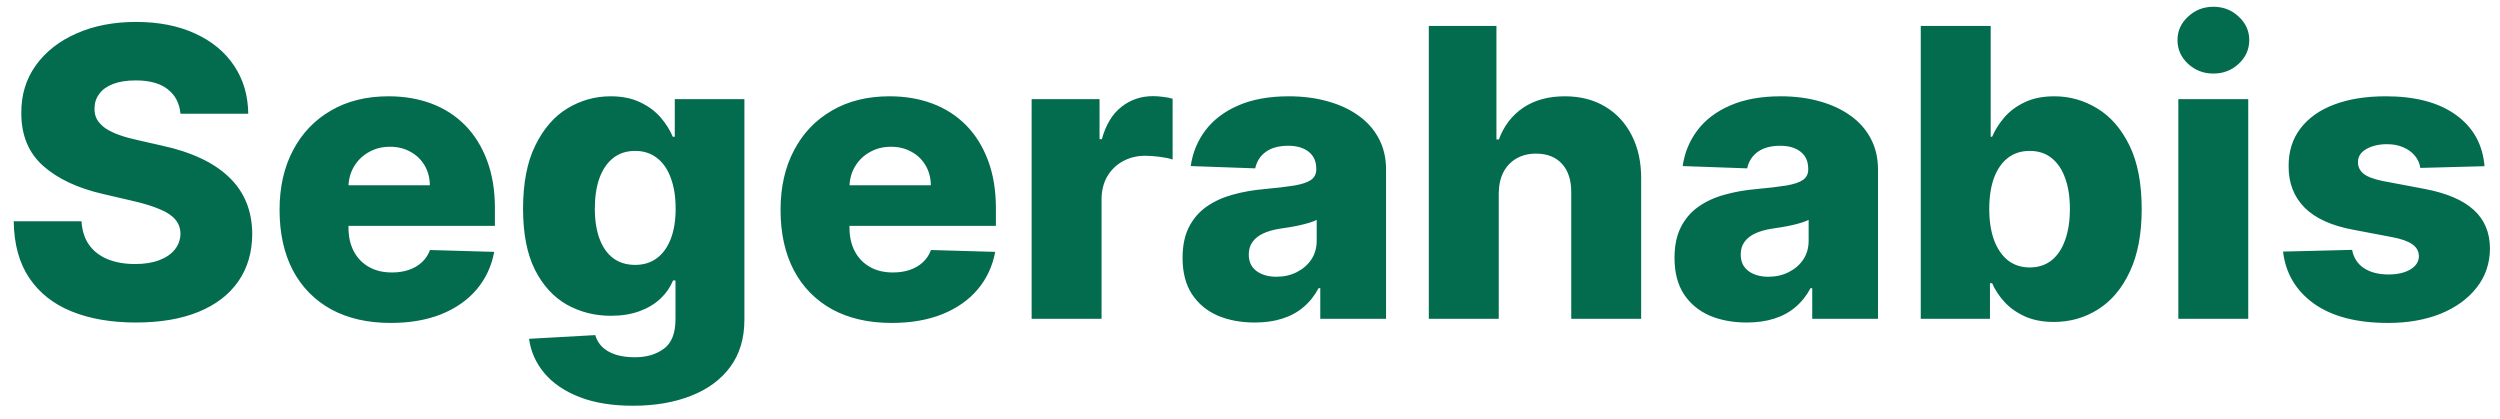 <svg width="149" height="25" viewBox="0 0 149 25" fill="none" xmlns="http://www.w3.org/2000/svg">
    <path
        d="M10.756 6.778C10.699 6.153 10.446 5.668 9.997 5.321C9.554 4.969 8.92 4.793 8.097 4.793C7.551 4.793 7.097 4.864 6.733 5.006C6.369 5.148 6.097 5.344 5.915 5.594C5.733 5.838 5.639 6.119 5.634 6.438C5.622 6.699 5.673 6.929 5.787 7.128C5.906 7.327 6.077 7.503 6.298 7.656C6.526 7.804 6.798 7.935 7.116 8.048C7.435 8.162 7.793 8.261 8.19 8.347L9.69 8.688C10.554 8.875 11.315 9.125 11.974 9.438C12.639 9.75 13.196 10.122 13.645 10.554C14.099 10.986 14.443 11.483 14.676 12.046C14.909 12.608 15.028 13.239 15.034 13.938C15.028 15.04 14.75 15.986 14.199 16.776C13.648 17.565 12.855 18.171 11.821 18.591C10.793 19.011 9.551 19.222 8.097 19.222C6.636 19.222 5.364 19.003 4.278 18.565C3.193 18.128 2.349 17.463 1.747 16.571C1.145 15.679 0.835 14.551 0.818 13.188H4.858C4.892 13.75 5.043 14.219 5.31 14.594C5.577 14.969 5.943 15.253 6.409 15.446C6.881 15.639 7.426 15.736 8.045 15.736C8.614 15.736 9.097 15.659 9.494 15.506C9.898 15.352 10.207 15.139 10.423 14.867C10.639 14.594 10.75 14.281 10.756 13.929C10.75 13.599 10.648 13.318 10.449 13.085C10.25 12.847 9.943 12.642 9.528 12.472C9.119 12.296 8.597 12.133 7.96 11.986L6.136 11.56C4.625 11.213 3.435 10.653 2.565 9.881C1.696 9.102 1.264 8.051 1.27 6.727C1.264 5.648 1.554 4.702 2.139 3.889C2.724 3.077 3.534 2.443 4.568 1.989C5.602 1.534 6.781 1.307 8.105 1.307C9.457 1.307 10.631 1.537 11.625 1.997C12.625 2.452 13.401 3.091 13.952 3.915C14.503 4.739 14.784 5.693 14.796 6.778H10.756ZM23.284 19.247C21.915 19.247 20.733 18.977 19.739 18.438C18.75 17.892 17.989 17.116 17.454 16.111C16.926 15.099 16.662 13.898 16.662 12.506C16.662 11.153 16.929 9.972 17.463 8.96C17.997 7.943 18.75 7.153 19.722 6.591C20.693 6.023 21.838 5.739 23.156 5.739C24.088 5.739 24.94 5.884 25.713 6.173C26.486 6.463 27.153 6.892 27.716 7.46C28.278 8.028 28.716 8.73 29.028 9.565C29.341 10.395 29.497 11.347 29.497 12.421V13.46H18.119V11.04H25.619C25.614 10.597 25.509 10.202 25.304 9.855C25.099 9.509 24.818 9.239 24.46 9.045C24.108 8.847 23.702 8.747 23.241 8.747C22.776 8.747 22.358 8.852 21.989 9.062C21.619 9.267 21.327 9.548 21.111 9.906C20.895 10.258 20.781 10.659 20.77 11.108V13.571C20.77 14.105 20.875 14.574 21.085 14.977C21.296 15.375 21.594 15.685 21.98 15.906C22.366 16.128 22.827 16.239 23.361 16.239C23.73 16.239 24.065 16.188 24.366 16.085C24.668 15.983 24.926 15.832 25.142 15.633C25.358 15.435 25.52 15.19 25.628 14.901L29.454 15.011C29.296 15.869 28.946 16.616 28.406 17.253C27.872 17.884 27.171 18.375 26.301 18.727C25.432 19.074 24.426 19.247 23.284 19.247ZM37.728 24.182C36.484 24.182 35.418 24.009 34.532 23.662C33.646 23.315 32.95 22.841 32.444 22.239C31.938 21.636 31.634 20.954 31.532 20.193L35.478 19.972C35.552 20.239 35.688 20.472 35.887 20.671C36.092 20.869 36.356 21.023 36.68 21.131C37.009 21.239 37.396 21.293 37.839 21.293C38.538 21.293 39.114 21.122 39.569 20.781C40.029 20.446 40.259 19.858 40.259 19.017V16.716H40.114C39.95 17.119 39.7 17.48 39.364 17.798C39.029 18.116 38.611 18.366 38.111 18.548C37.617 18.73 37.049 18.821 36.407 18.821C35.452 18.821 34.577 18.599 33.782 18.156C32.992 17.707 32.359 17.014 31.881 16.077C31.41 15.133 31.174 13.921 31.174 12.438C31.174 10.909 31.418 9.651 31.907 8.662C32.396 7.668 33.035 6.932 33.825 6.455C34.62 5.977 35.475 5.739 36.39 5.739C37.077 5.739 37.666 5.858 38.154 6.097C38.648 6.33 39.055 6.631 39.373 7C39.691 7.369 39.932 7.753 40.097 8.151H40.217V5.909H44.367V19.051C44.367 20.159 44.089 21.094 43.532 21.855C42.975 22.616 42.197 23.193 41.197 23.585C40.197 23.983 39.041 24.182 37.728 24.182ZM37.856 15.787C38.361 15.787 38.793 15.653 39.151 15.386C39.509 15.119 39.785 14.736 39.978 14.236C40.171 13.736 40.268 13.136 40.268 12.438C40.268 11.727 40.171 11.117 39.978 10.605C39.791 10.088 39.515 9.69 39.151 9.412C38.793 9.134 38.361 8.994 37.856 8.994C37.339 8.994 36.901 9.136 36.543 9.42C36.185 9.705 35.913 10.105 35.725 10.622C35.543 11.133 35.452 11.739 35.452 12.438C35.452 13.136 35.546 13.736 35.734 14.236C35.921 14.736 36.191 15.119 36.543 15.386C36.901 15.653 37.339 15.787 37.856 15.787ZM53.144 19.247C51.774 19.247 50.592 18.977 49.598 18.438C48.609 17.892 47.848 17.116 47.314 16.111C46.785 15.099 46.521 13.898 46.521 12.506C46.521 11.153 46.788 9.972 47.322 8.96C47.856 7.943 48.609 7.153 49.581 6.591C50.553 6.023 51.697 5.739 53.016 5.739C53.947 5.739 54.8 5.884 55.572 6.173C56.345 6.463 57.013 6.892 57.575 7.46C58.138 8.028 58.575 8.73 58.888 9.565C59.2 10.395 59.356 11.347 59.356 12.421V13.46H47.979V11.04H55.479C55.473 10.597 55.368 10.202 55.163 9.855C54.959 9.509 54.678 9.239 54.32 9.045C53.967 8.847 53.561 8.747 53.101 8.747C52.635 8.747 52.217 8.852 51.848 9.062C51.479 9.267 51.186 9.548 50.97 9.906C50.754 10.258 50.641 10.659 50.629 11.108V13.571C50.629 14.105 50.734 14.574 50.945 14.977C51.155 15.375 51.453 15.685 51.84 15.906C52.226 16.128 52.686 16.239 53.22 16.239C53.59 16.239 53.925 16.188 54.226 16.085C54.527 15.983 54.785 15.832 55.001 15.633C55.217 15.435 55.379 15.19 55.487 14.901L59.314 15.011C59.155 15.869 58.805 16.616 58.266 17.253C57.731 17.884 57.03 18.375 56.16 18.727C55.291 19.074 54.285 19.247 53.144 19.247ZM61.485 19V5.909H65.533V8.295H65.67C65.908 7.432 66.298 6.79 66.837 6.369C67.377 5.943 68.005 5.73 68.721 5.73C68.914 5.73 69.113 5.744 69.317 5.773C69.522 5.795 69.712 5.832 69.888 5.884V9.506C69.69 9.438 69.428 9.384 69.104 9.344C68.786 9.304 68.502 9.284 68.252 9.284C67.758 9.284 67.312 9.395 66.914 9.616C66.522 9.832 66.212 10.136 65.985 10.528C65.763 10.915 65.653 11.369 65.653 11.892V19H61.485ZM74.785 19.222C73.95 19.222 73.208 19.082 72.56 18.804C71.918 18.52 71.41 18.094 71.035 17.526C70.665 16.952 70.481 16.233 70.481 15.369C70.481 14.642 70.609 14.028 70.864 13.528C71.12 13.028 71.472 12.622 71.921 12.31C72.37 11.997 72.887 11.761 73.472 11.602C74.058 11.438 74.683 11.327 75.347 11.27C76.092 11.202 76.691 11.131 77.146 11.057C77.6 10.977 77.93 10.867 78.134 10.724C78.344 10.577 78.45 10.369 78.45 10.102V10.06C78.45 9.622 78.299 9.284 77.998 9.045C77.697 8.807 77.29 8.688 76.779 8.688C76.228 8.688 75.785 8.807 75.45 9.045C75.114 9.284 74.901 9.614 74.81 10.034L70.967 9.898C71.08 9.102 71.373 8.392 71.844 7.767C72.322 7.136 72.975 6.642 73.805 6.284C74.64 5.92 75.643 5.739 76.813 5.739C77.648 5.739 78.418 5.838 79.123 6.037C79.827 6.23 80.441 6.514 80.964 6.889C81.487 7.259 81.89 7.713 82.174 8.253C82.464 8.793 82.609 9.409 82.609 10.102V19H78.688V17.176H78.586C78.353 17.619 78.055 17.994 77.691 18.301C77.333 18.608 76.91 18.838 76.421 18.991C75.938 19.145 75.393 19.222 74.785 19.222ZM76.072 16.494C76.521 16.494 76.924 16.403 77.282 16.222C77.646 16.04 77.935 15.79 78.151 15.472C78.367 15.148 78.475 14.773 78.475 14.347V13.102C78.356 13.165 78.211 13.222 78.04 13.273C77.876 13.324 77.694 13.372 77.495 13.418C77.296 13.463 77.092 13.503 76.881 13.537C76.671 13.571 76.469 13.602 76.276 13.631C75.884 13.693 75.549 13.79 75.271 13.921C74.998 14.051 74.788 14.222 74.64 14.432C74.498 14.636 74.427 14.881 74.427 15.165C74.427 15.597 74.58 15.926 74.887 16.153C75.2 16.381 75.594 16.494 76.072 16.494ZM89.325 11.534V19H85.157V1.545H89.188V8.312H89.333C89.629 7.506 90.112 6.875 90.782 6.42C91.458 5.966 92.285 5.739 93.262 5.739C94.183 5.739 94.984 5.943 95.665 6.352C96.347 6.756 96.876 7.327 97.251 8.065C97.631 8.804 97.819 9.668 97.813 10.656V19H93.646V11.474C93.651 10.747 93.469 10.179 93.1 9.77C92.731 9.361 92.211 9.156 91.54 9.156C91.103 9.156 90.717 9.253 90.381 9.446C90.052 9.634 89.793 9.903 89.606 10.256C89.424 10.608 89.33 11.034 89.325 11.534ZM104.105 19.222C103.27 19.222 102.528 19.082 101.881 18.804C101.239 18.52 100.73 18.094 100.355 17.526C99.986 16.952 99.801 16.233 99.801 15.369C99.801 14.642 99.929 14.028 100.185 13.528C100.44 13.028 100.793 12.622 101.241 12.31C101.69 11.997 102.207 11.761 102.793 11.602C103.378 11.438 104.003 11.327 104.668 11.27C105.412 11.202 106.011 11.131 106.466 11.057C106.92 10.977 107.25 10.867 107.455 10.724C107.665 10.577 107.77 10.369 107.77 10.102V10.06C107.77 9.622 107.619 9.284 107.318 9.045C107.017 8.807 106.611 8.688 106.099 8.688C105.548 8.688 105.105 8.807 104.77 9.045C104.435 9.284 104.222 9.614 104.131 10.034L100.287 9.898C100.401 9.102 100.693 8.392 101.165 7.767C101.642 7.136 102.295 6.642 103.125 6.284C103.96 5.92 104.963 5.739 106.134 5.739C106.969 5.739 107.739 5.838 108.443 6.037C109.148 6.23 109.761 6.514 110.284 6.889C110.807 7.259 111.21 7.713 111.494 8.253C111.784 8.793 111.929 9.409 111.929 10.102V19H108.009V17.176H107.906C107.673 17.619 107.375 17.994 107.011 18.301C106.653 18.608 106.23 18.838 105.741 18.991C105.259 19.145 104.713 19.222 104.105 19.222ZM105.392 16.494C105.841 16.494 106.244 16.403 106.602 16.222C106.966 16.04 107.256 15.79 107.472 15.472C107.688 15.148 107.795 14.773 107.795 14.347V13.102C107.676 13.165 107.531 13.222 107.361 13.273C107.196 13.324 107.014 13.372 106.815 13.418C106.616 13.463 106.412 13.503 106.202 13.537C105.991 13.571 105.79 13.602 105.597 13.631C105.205 13.693 104.869 13.79 104.591 13.921C104.318 14.051 104.108 14.222 103.96 14.432C103.818 14.636 103.747 14.881 103.747 15.165C103.747 15.597 103.901 15.926 104.207 16.153C104.52 16.381 104.915 16.494 105.392 16.494ZM114.477 19V1.545H118.645V8.151H118.73C118.901 7.753 119.142 7.369 119.455 7C119.773 6.631 120.176 6.33 120.665 6.097C121.159 5.858 121.75 5.739 122.438 5.739C123.347 5.739 124.196 5.977 124.986 6.455C125.781 6.932 126.423 7.668 126.912 8.662C127.401 9.656 127.645 10.923 127.645 12.463C127.645 13.946 127.409 15.188 126.938 16.188C126.472 17.188 125.841 17.938 125.045 18.438C124.256 18.938 123.378 19.188 122.412 19.188C121.753 19.188 121.182 19.079 120.699 18.864C120.216 18.648 119.81 18.364 119.48 18.011C119.156 17.659 118.906 17.281 118.73 16.878H118.602V19H114.477ZM118.56 12.454C118.56 13.159 118.653 13.773 118.841 14.296C119.034 14.818 119.31 15.224 119.668 15.514C120.031 15.798 120.466 15.94 120.972 15.94C121.483 15.94 121.918 15.798 122.276 15.514C122.634 15.224 122.903 14.818 123.085 14.296C123.273 13.773 123.366 13.159 123.366 12.454C123.366 11.75 123.273 11.139 123.085 10.622C122.903 10.105 122.634 9.705 122.276 9.42C121.923 9.136 121.489 8.994 120.972 8.994C120.46 8.994 120.026 9.134 119.668 9.412C119.31 9.69 119.034 10.088 118.841 10.605C118.653 11.122 118.56 11.739 118.56 12.454ZM129.829 19V5.909H133.996V19H129.829ZM131.917 4.384C131.332 4.384 130.829 4.19 130.408 3.804C129.988 3.412 129.778 2.94 129.778 2.389C129.778 1.844 129.988 1.378 130.408 0.991C130.829 0.599 131.332 0.403 131.917 0.403C132.508 0.403 133.011 0.599 133.425 0.991C133.846 1.378 134.056 1.844 134.056 2.389C134.056 2.94 133.846 3.412 133.425 3.804C133.011 4.19 132.508 4.384 131.917 4.384ZM148.078 9.906L144.251 10.008C144.212 9.736 144.104 9.494 143.928 9.284C143.751 9.068 143.521 8.901 143.237 8.781C142.959 8.656 142.635 8.594 142.266 8.594C141.783 8.594 141.371 8.69 141.03 8.884C140.695 9.077 140.53 9.338 140.536 9.668C140.53 9.923 140.632 10.145 140.842 10.332C141.058 10.52 141.442 10.671 141.993 10.784L144.516 11.261C145.822 11.511 146.794 11.926 147.43 12.506C148.072 13.085 148.396 13.852 148.402 14.807C148.396 15.704 148.129 16.486 147.601 17.151C147.078 17.815 146.362 18.332 145.453 18.702C144.544 19.065 143.504 19.247 142.334 19.247C140.464 19.247 138.99 18.864 137.911 18.097C136.837 17.324 136.223 16.29 136.07 14.994L140.186 14.892C140.277 15.369 140.513 15.733 140.893 15.983C141.274 16.233 141.76 16.358 142.351 16.358C142.885 16.358 143.32 16.259 143.655 16.06C143.99 15.861 144.161 15.597 144.166 15.267C144.161 14.972 144.03 14.736 143.774 14.56C143.518 14.378 143.118 14.236 142.572 14.133L140.288 13.699C138.976 13.46 137.999 13.02 137.357 12.378C136.714 11.73 136.396 10.906 136.402 9.906C136.396 9.031 136.629 8.284 137.101 7.665C137.572 7.04 138.243 6.562 139.112 6.233C139.982 5.903 141.007 5.739 142.189 5.739C143.962 5.739 145.359 6.111 146.382 6.855C147.405 7.594 147.97 8.611 148.078 9.906Z"
        fill="#046C4E" />
</svg>